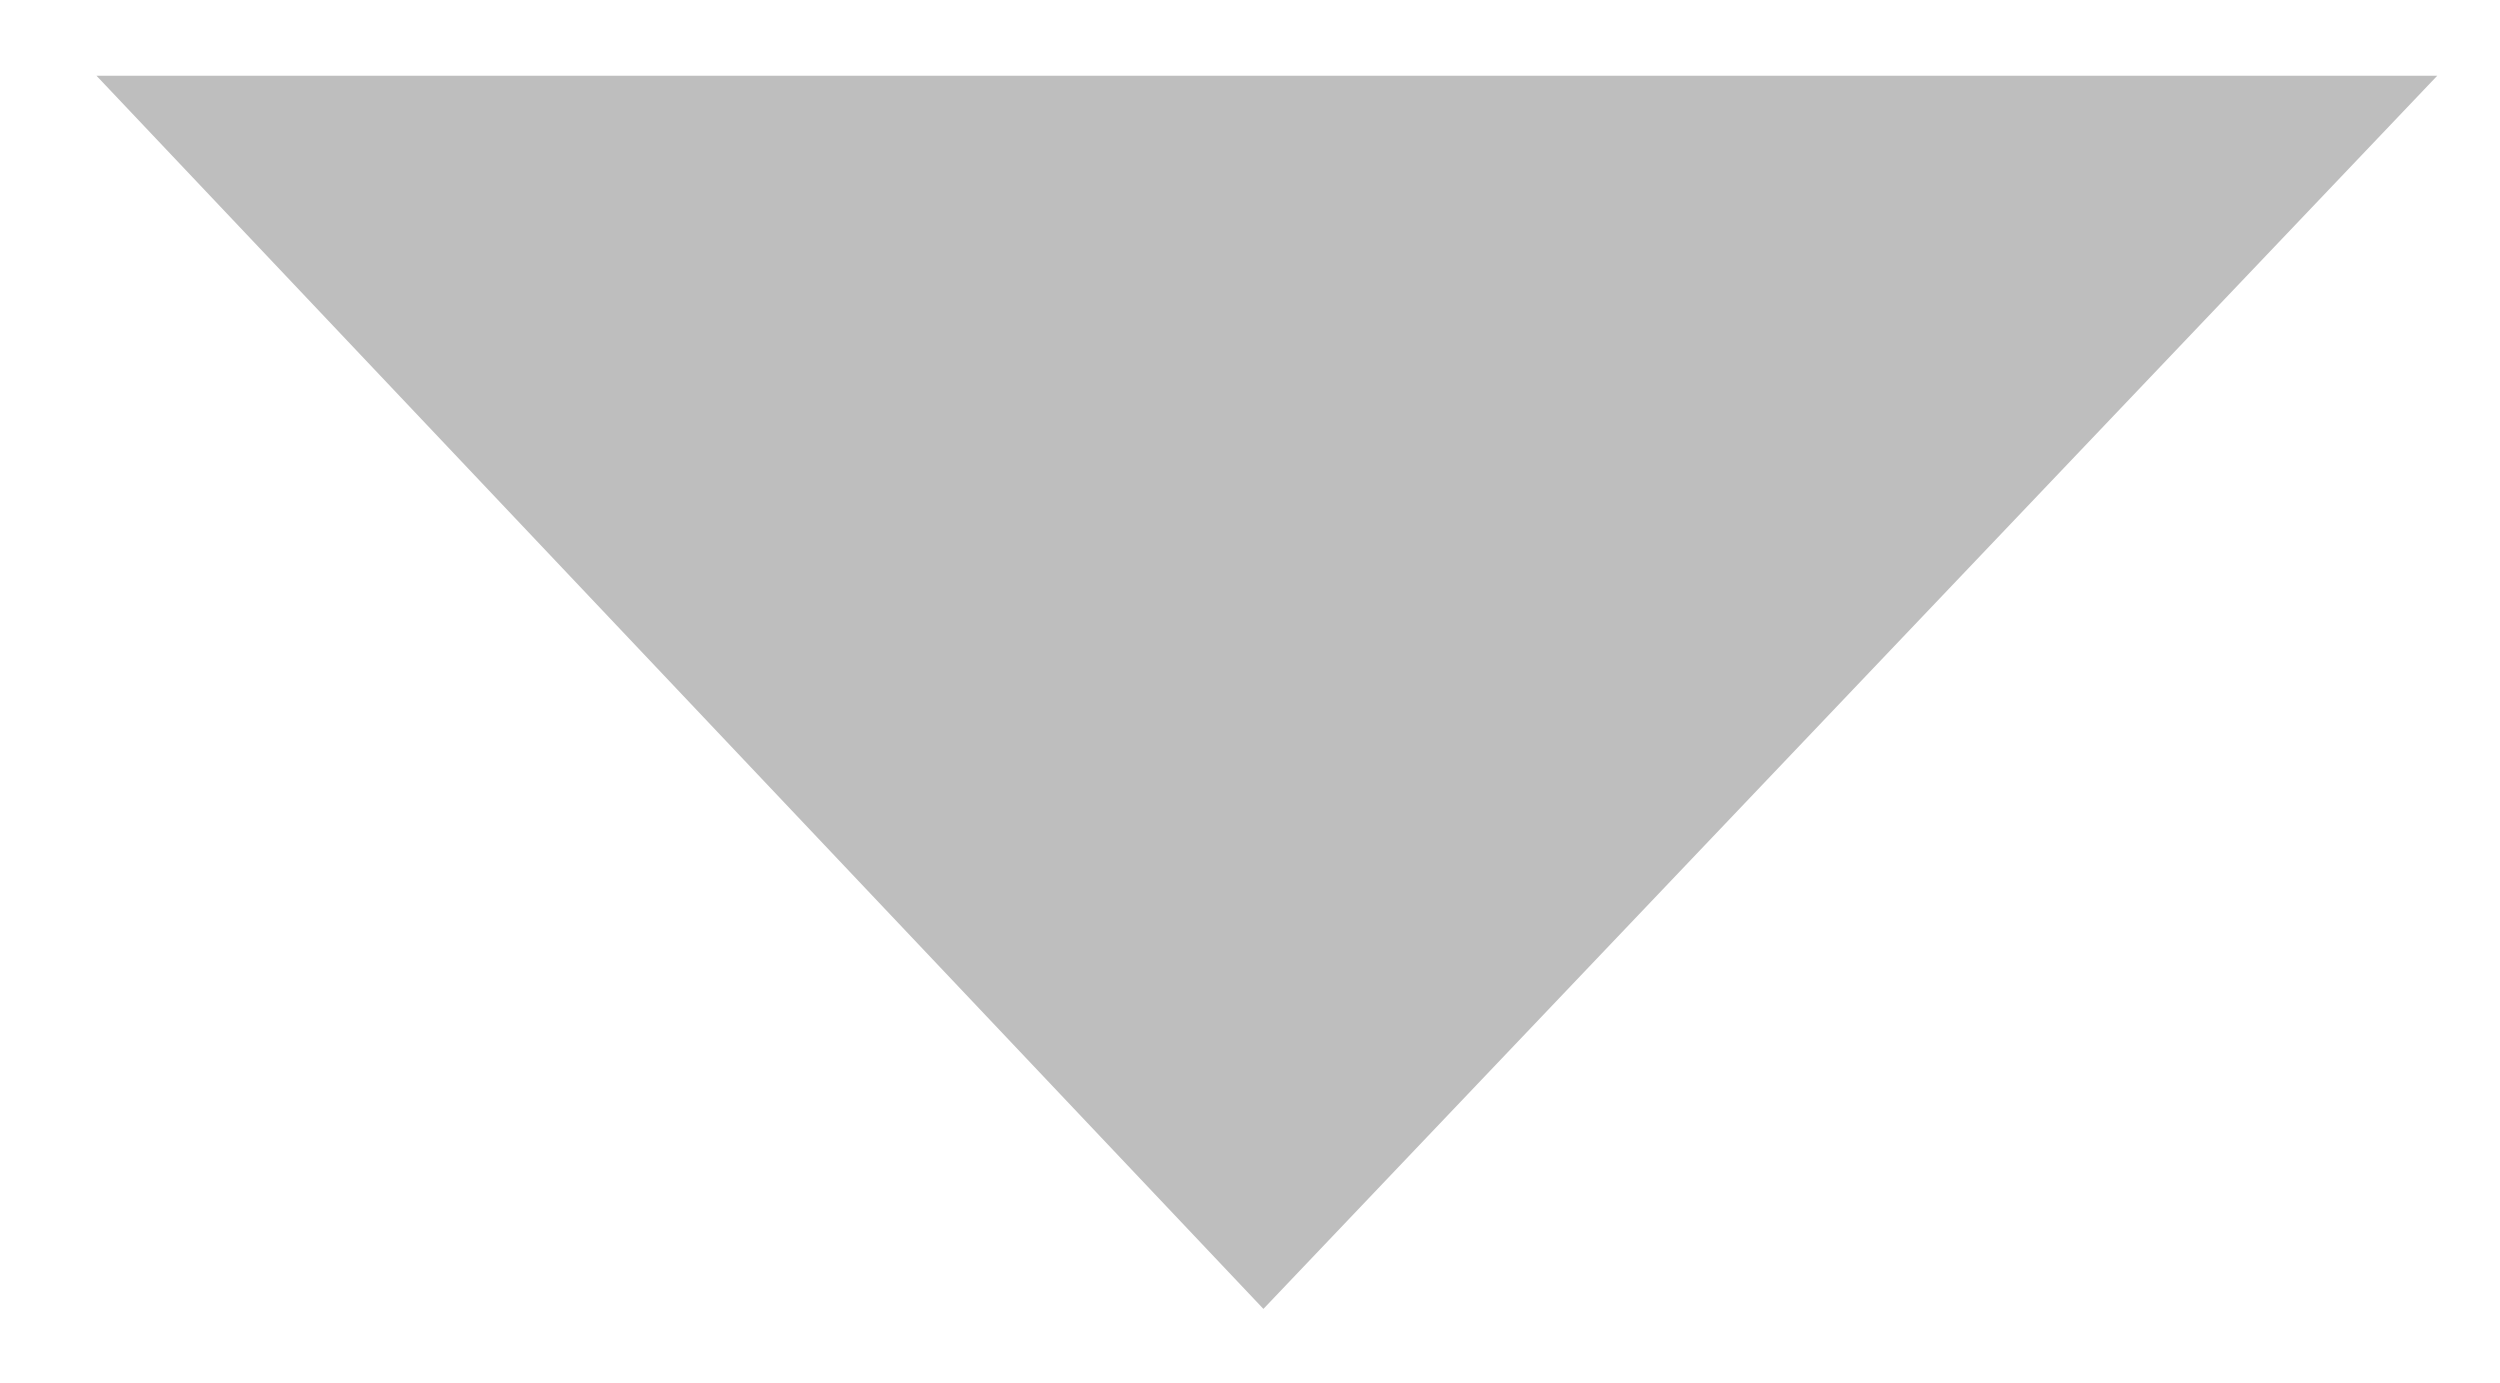 <?xml version="1.0" encoding="utf-8"?>
<!-- Generator: Adobe Illustrator 16.0.1, SVG Export Plug-In . SVG Version: 6.00 Build 0)  -->
<!DOCTYPE svg PUBLIC "-//W3C//DTD SVG 1.1//EN" "http://www.w3.org/Graphics/SVG/1.1/DTD/svg11.dtd">
<svg version="1.1" id="Layer_1" xmlns="http://www.w3.org/2000/svg" xmlns:xlink="http://www.w3.org/1999/xlink" x="0px" y="0px"
	 width="18.082px" height="10px" viewBox="0 0 18.082 10" enable-background="new 0 0 18.082 10" xml:space="preserve">
<polygon fill="#BEBEBE" points="0.698,0.548 17.628,0.548 9.138,9.467 "/>
</svg>
